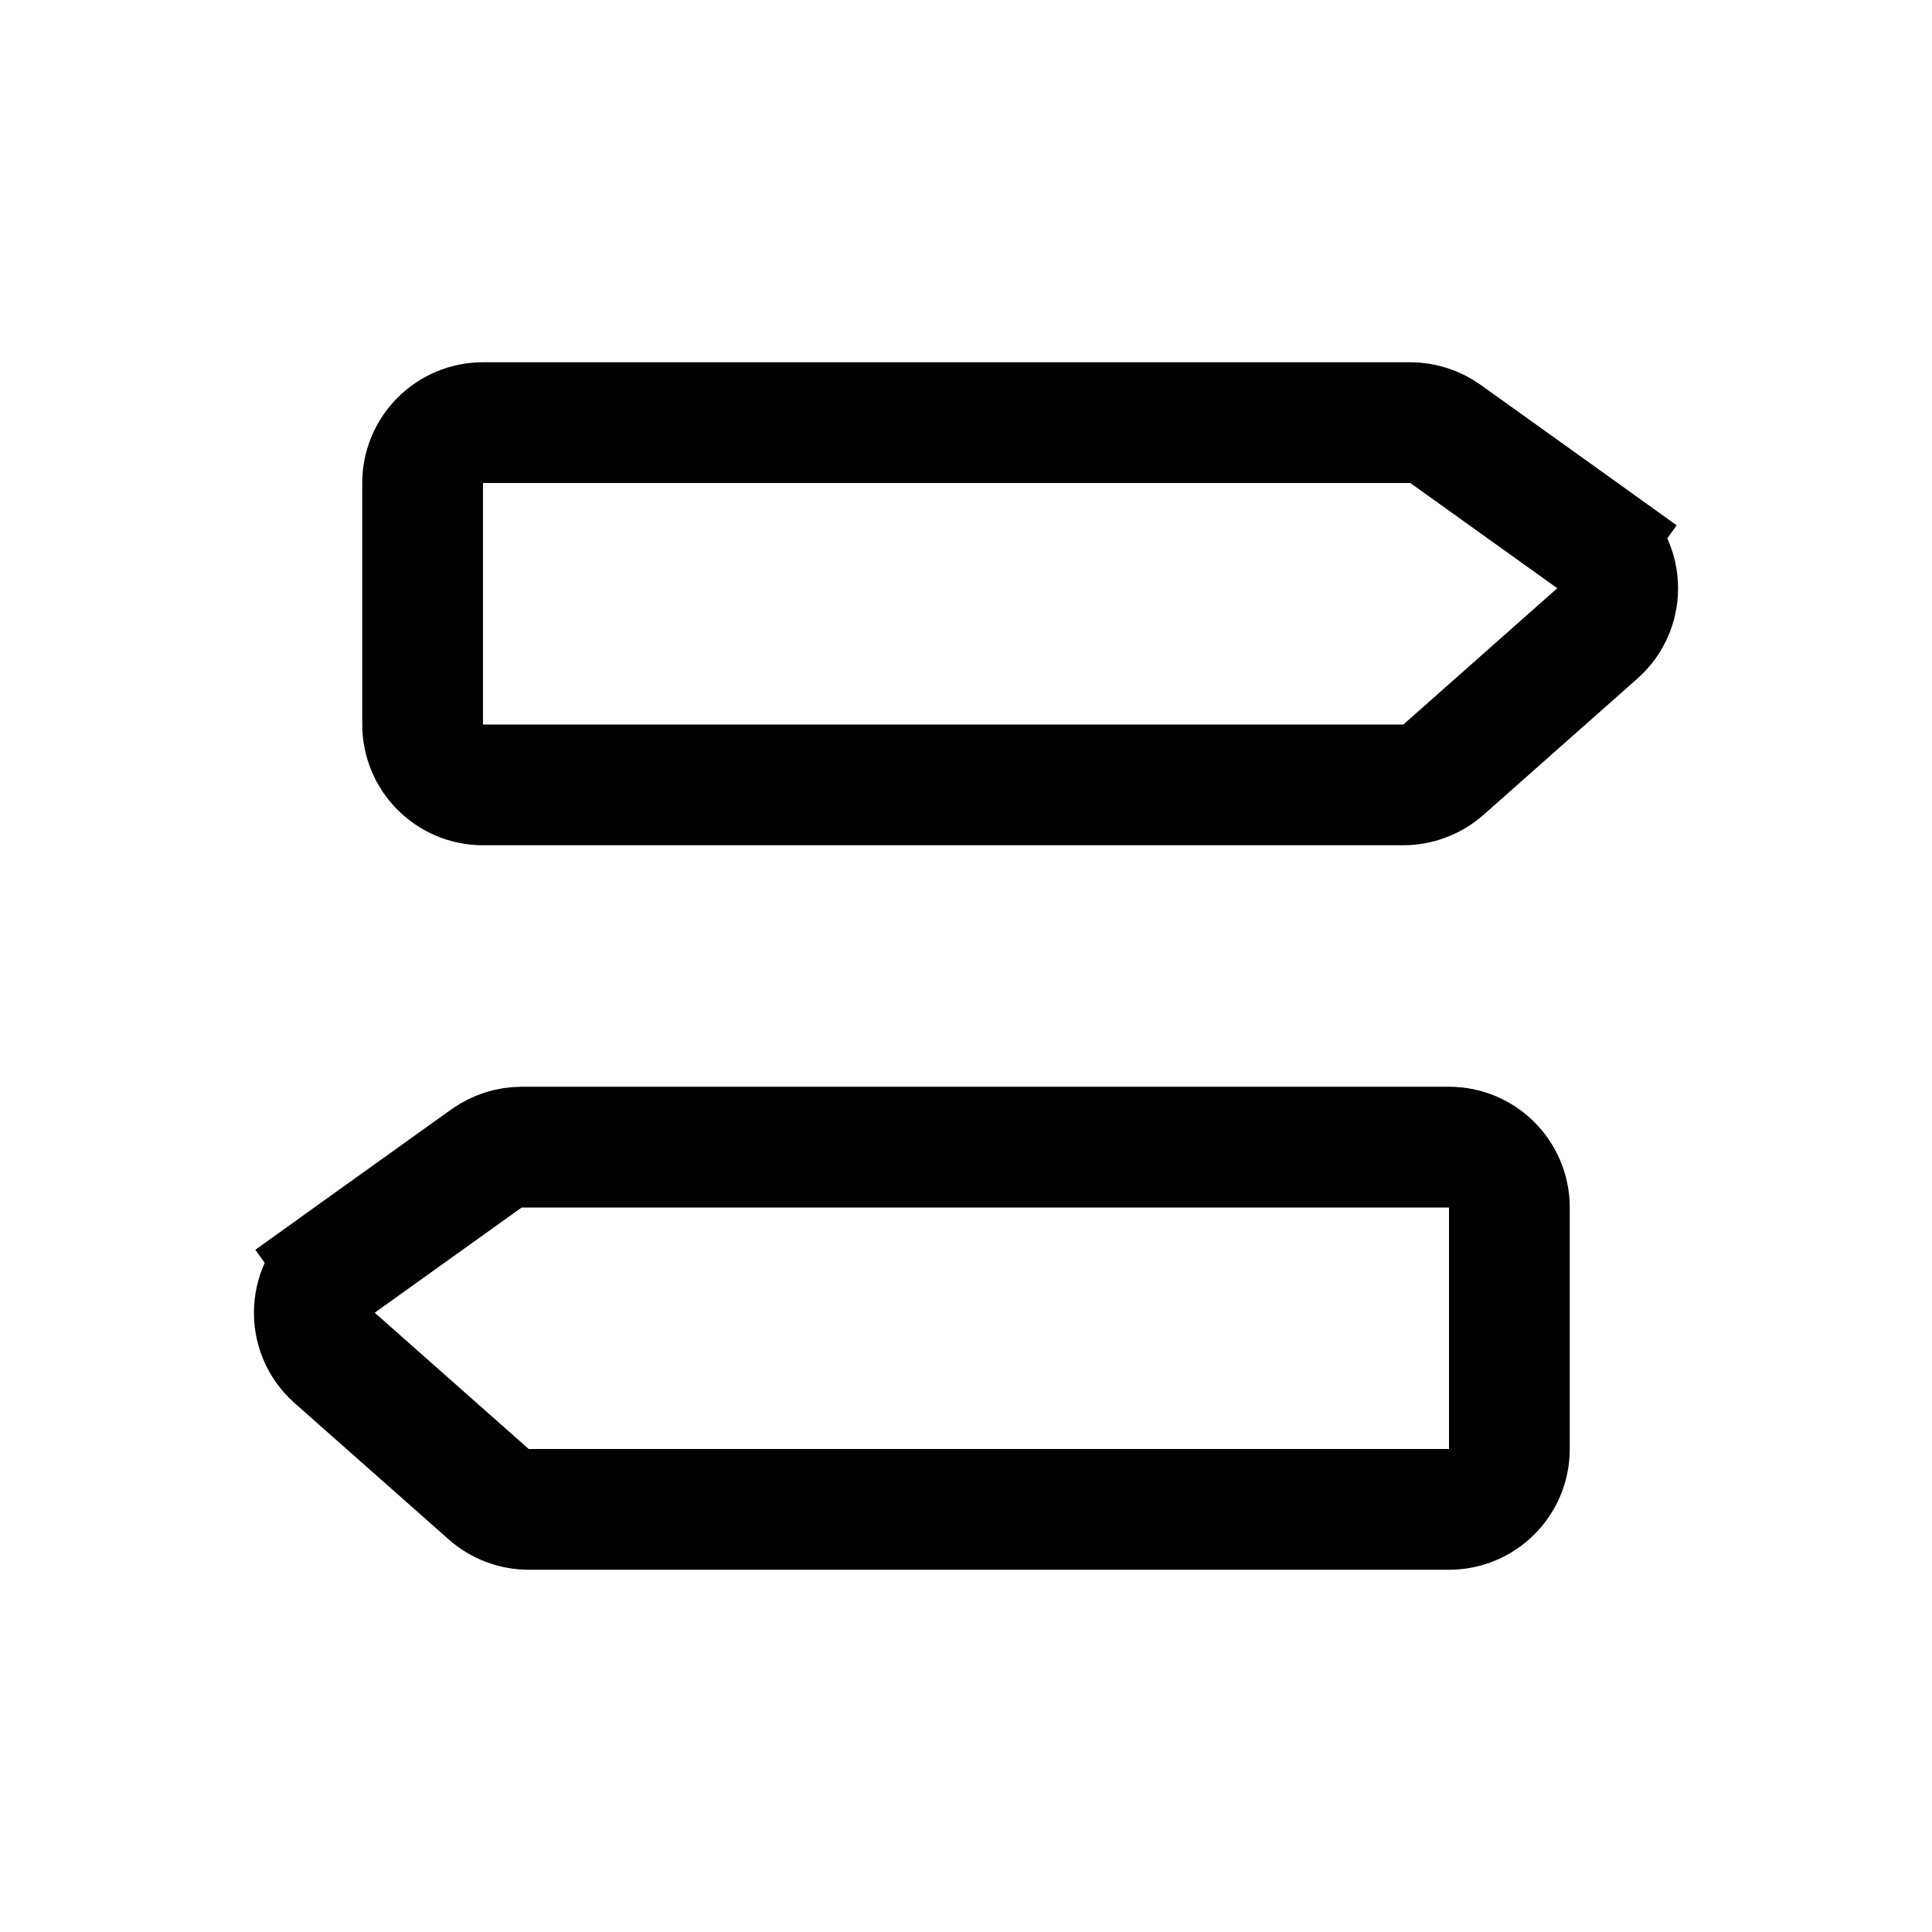 <svg viewBox="0 0 16 16" fill="none" xmlns="http://www.w3.org/2000/svg" width="1em" height="1em"><path d="M3.5 4C3.5 3.724 3.724 3.5 4 3.5L11.679 3.5C11.783 3.5 11.885 3.533 11.97 3.593L13.188 4.465L13.479 4.059L13.188 4.465C13.449 4.652 13.469 5.034 13.228 5.246L11.953 6.375C11.861 6.455 11.743 6.5 11.621 6.5L4 6.5C3.724 6.5 3.5 6.276 3.5 6L3.5 4Z" stroke="currentColor"/><path d="M12.5 10C12.5 9.724 12.276 9.5 12 9.5L4.321 9.5C4.217 9.5 4.115 9.533 4.03 9.593L2.812 10.465L2.521 10.059L2.812 10.465C2.551 10.652 2.531 11.034 2.772 11.246L4.048 12.375C4.139 12.455 4.257 12.5 4.379 12.5L12 12.5C12.276 12.5 12.5 12.276 12.5 12L12.5 10Z" stroke="currentColor"/></svg>
